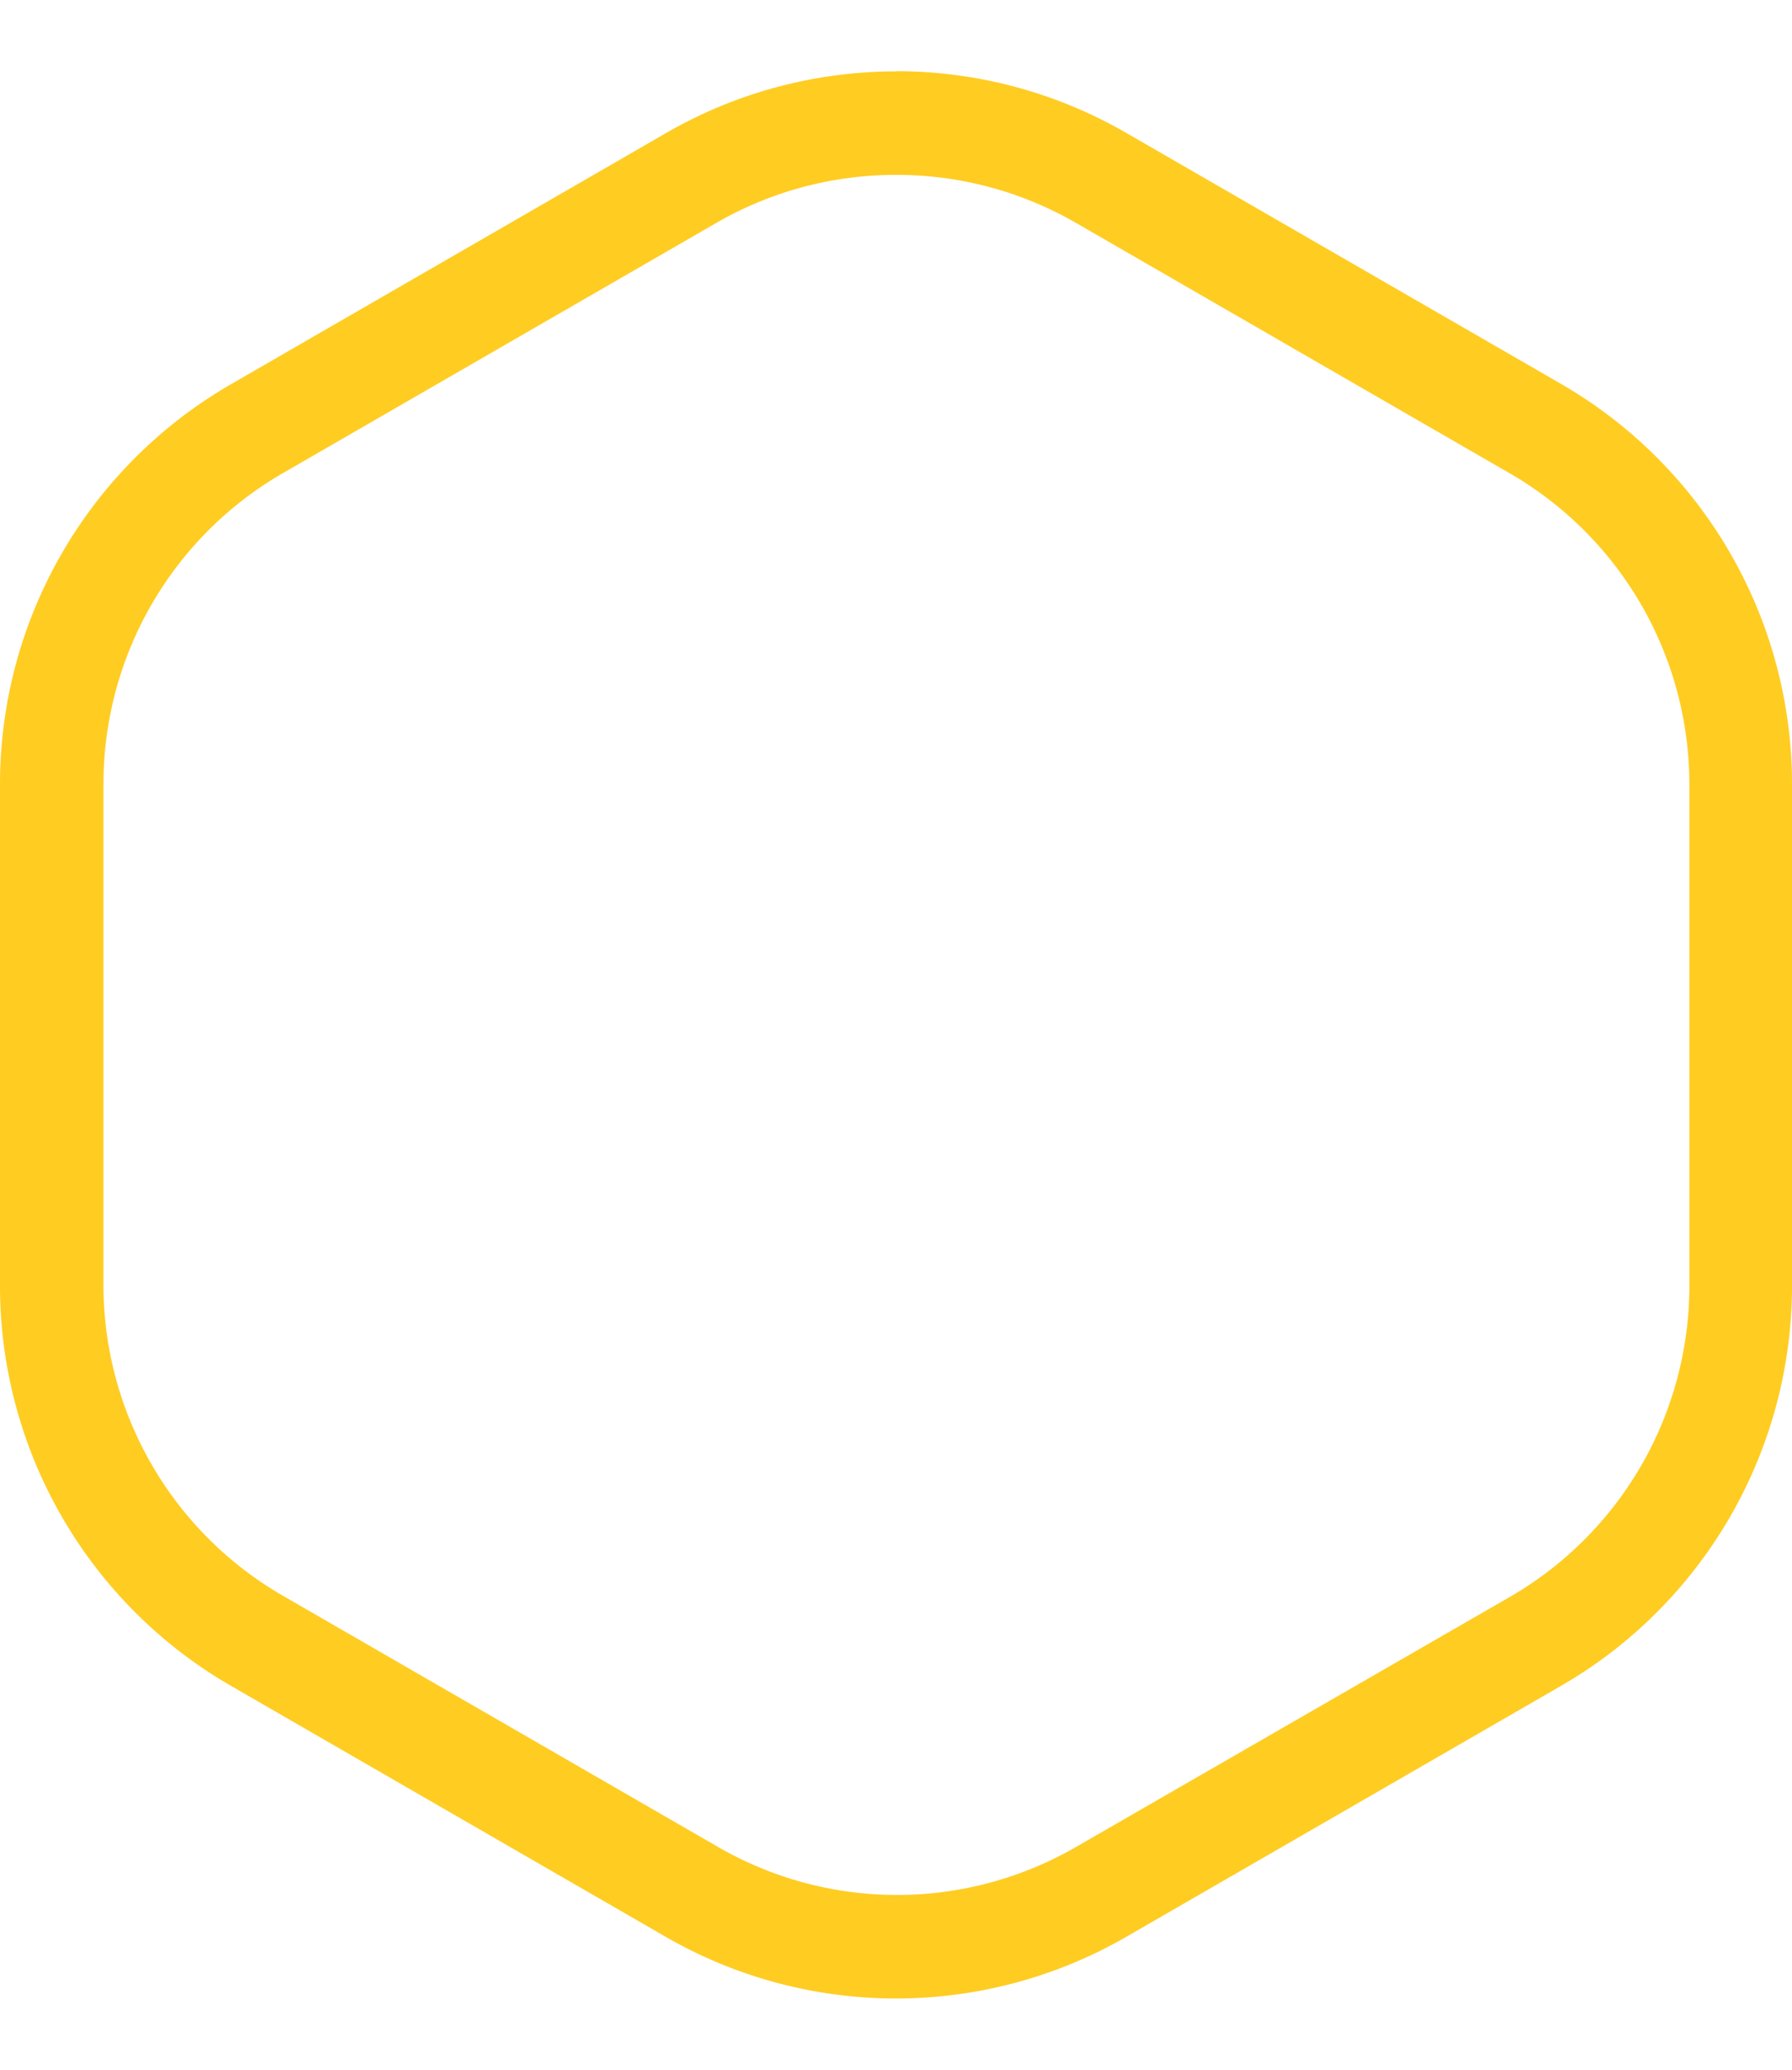 <svg id="Layer_1" data-name="Layer 1" xmlns="http://www.w3.org/2000/svg" viewBox="0 0 86.6 100"><defs><style>.cls-1{fill:#fc2;}</style></defs><title>Artboard 1</title><path class="cls-1" d="M43.3,8.45A17.3,17.3,0,0,1,52,10.77L73,22.89a17.35,17.35,0,0,1,8.64,15V62.13a17.35,17.35,0,0,1-8.64,15L52,89.23a17.29,17.29,0,0,1-17.3,0l-21-12.12A17.34,17.34,0,0,1,5,62.13V37.87a17.34,17.34,0,0,1,8.65-15l21-12.12A17.3,17.3,0,0,1,43.3,8.45m0-5a22.2,22.2,0,0,0-11.15,3l-21,12.12A22.31,22.31,0,0,0,0,37.87V62.13A22.31,22.31,0,0,0,11.15,81.44l21,12.12a22.28,22.28,0,0,0,22.3,0l21-12.12A22.32,22.32,0,0,0,86.6,62.13V37.87A22.32,22.32,0,0,0,75.46,18.56l-21-12.12a22.2,22.2,0,0,0-11.15-3Z"/></svg>